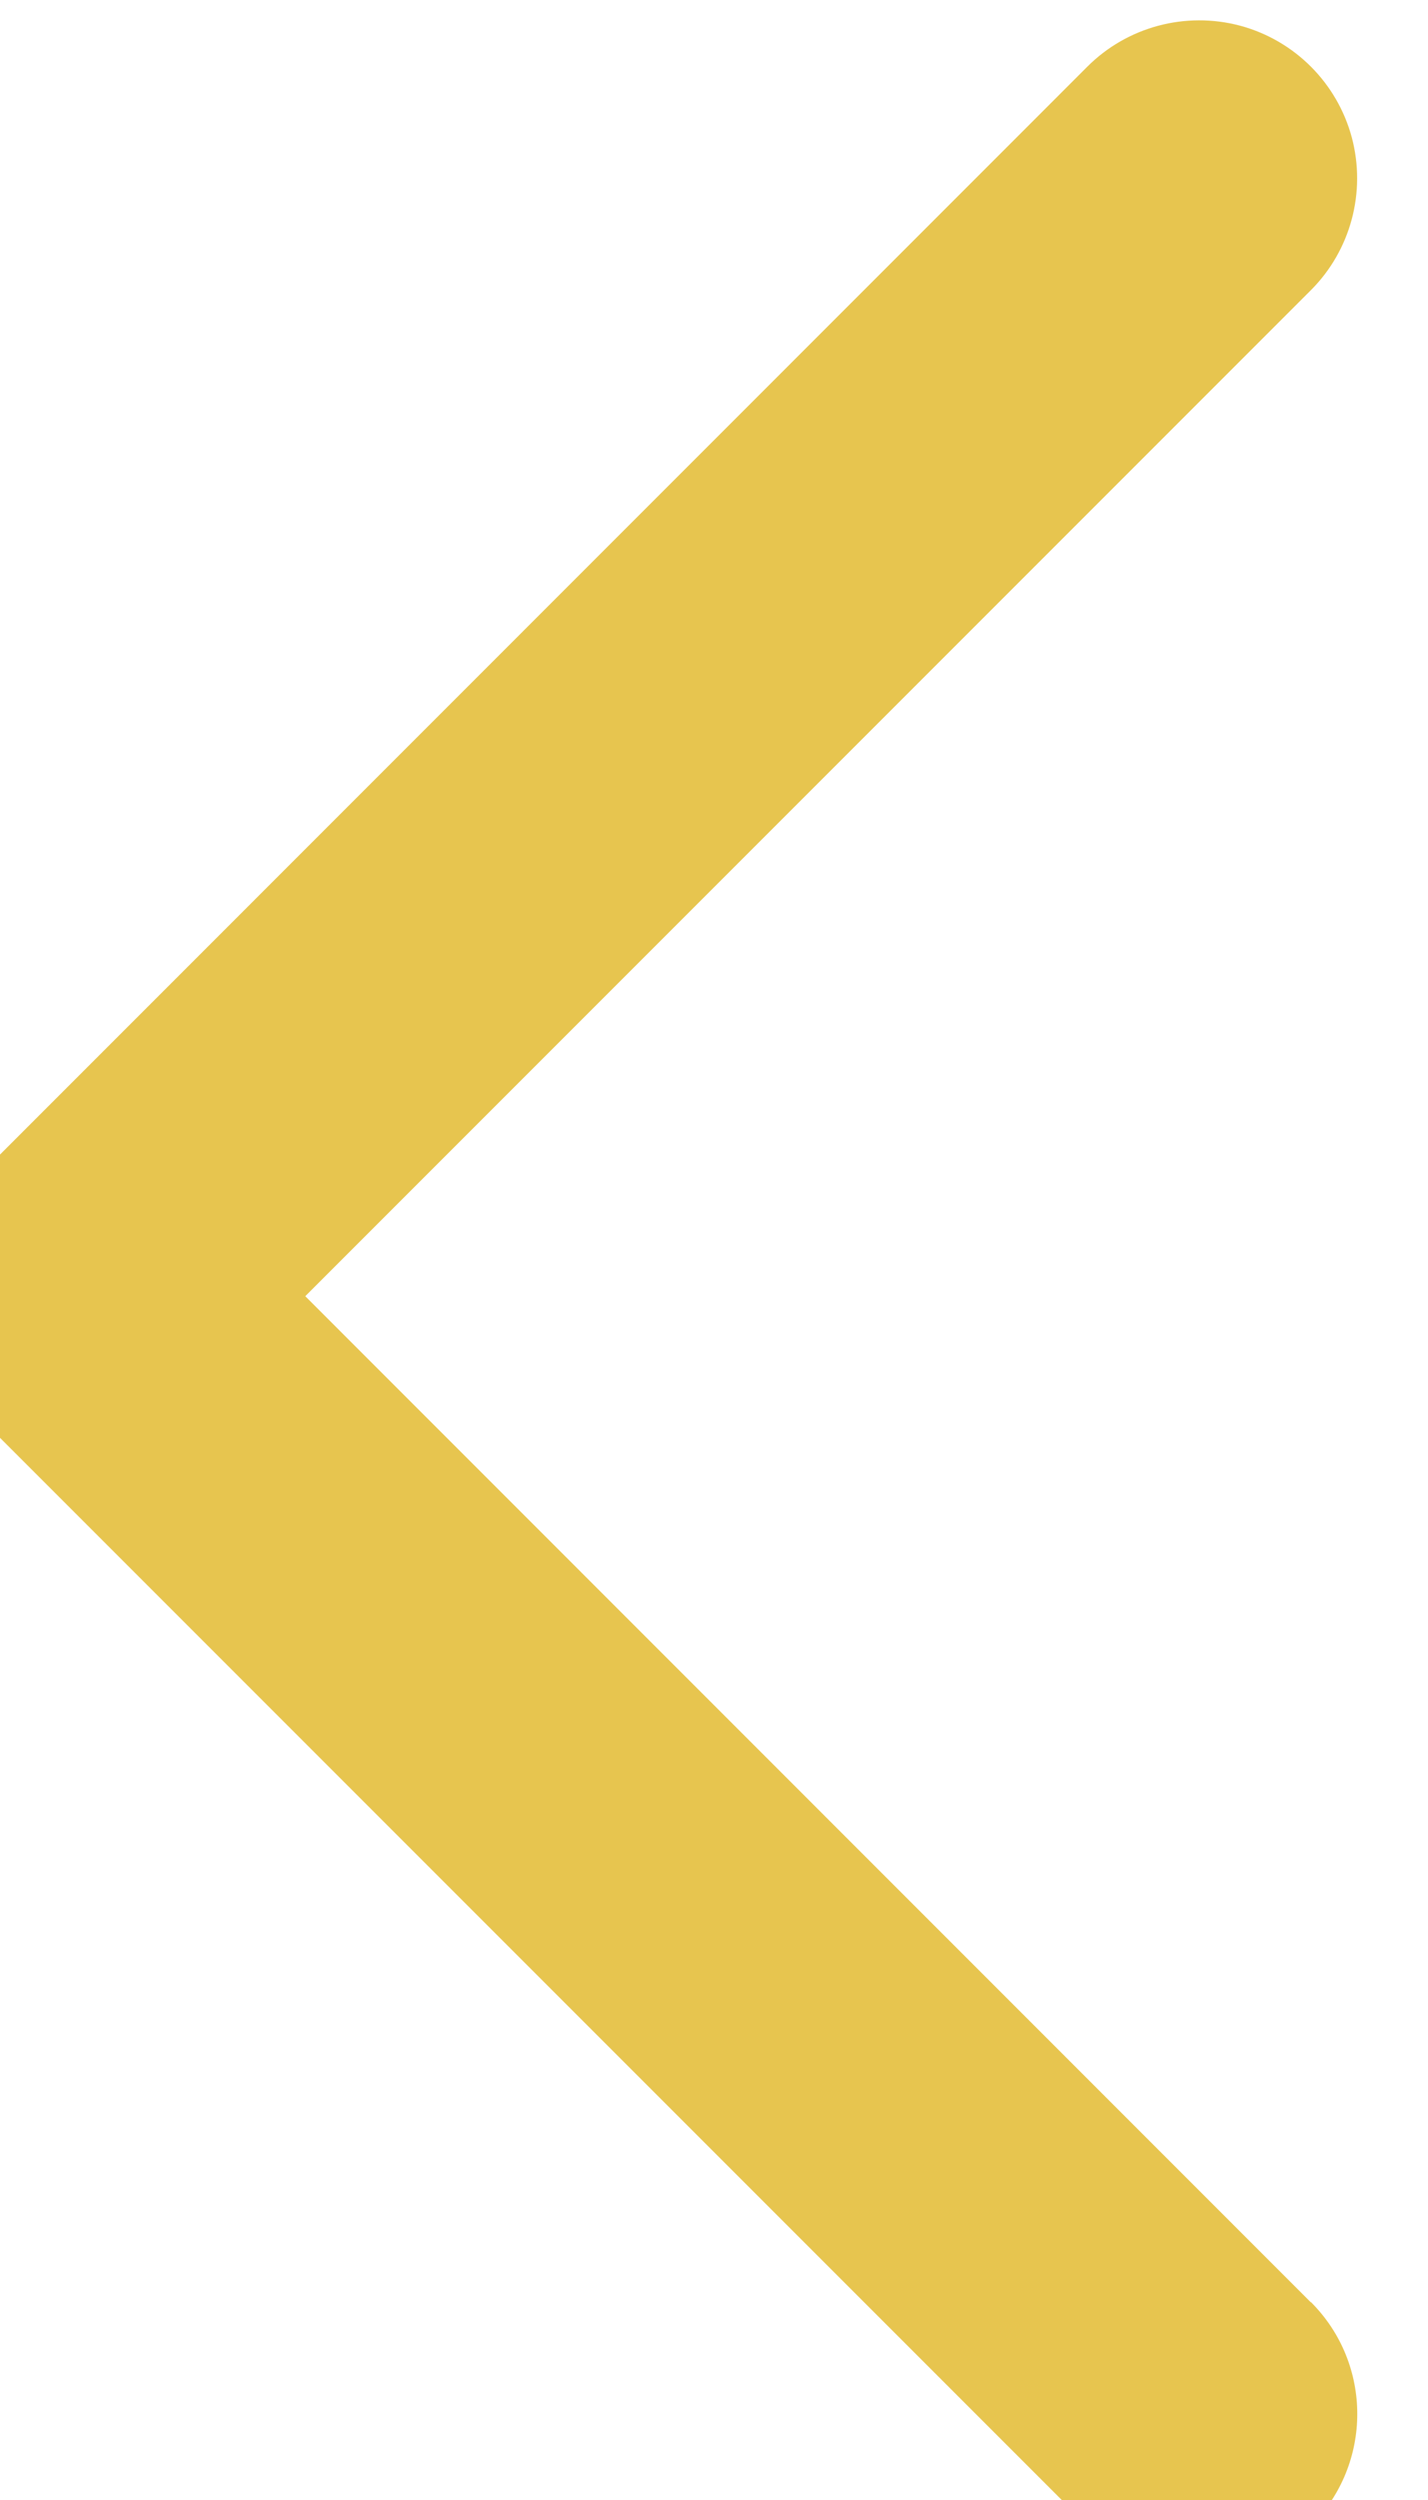 <?xml version="1.0" encoding="utf-8"?>
<!-- Generator: SketchAPI 5.1.316 <https://api.sketch.io/> -->
<svg version="1.1" xmlns="http://www.w3.org/2000/svg" xmlns:xlink="http://www.w3.org/1999/xlink" xmlns:sketchjs="https://sketch.io/dtd/" style="" sketchjs:metadata="eyJ0aXRsZSI6IkRyYXdpbmciLCJkZXNjcmlwdGlvbiI6Ik1hZGUgd2l0aCBTa2V0Y2hwYWQgLSBodHRwczovL3NrZXRjaC5pby9za2V0Y2hwYWQiLCJtZXRhZGF0YSI6e30sImNsaXBQYXRoIjp7ImVuYWJsZWQiOnRydWUsInN0eWxlIjp7InN0cm9rZVN0eWxlIjoiYmxhY2siLCJsaW5lV2lkdGgiOjF9fSwiZXhwb3J0RFBJIjo3MiwiZXhwb3J0Rm9ybWF0IjoicG5nIiwiZXhwb3J0UXVhbGl0eSI6MC45NSwidW5pdHMiOiJweCIsIndpZHRoIjo4Ljk1ODM0MzU0NiwiaGVpZ2h0IjoxNS42NzY1ODM4MTk4MDAwMDEsInBhZ2VzIjp7Imxlbmd0aCI6MSwiZGF0YSI6W3sid2lkdGgiOjguOTU4MzQzNTQ2LCJoZWlnaHQiOjE1LjY3NjU4MzgxOTgwMDAwMX1dfX0=" width="8.958" height="15.677" viewBox="0 0 8.958 15.677" sketchjs:version="5.1.316">
<g sketchjs:tool="clipart" style="mix-blend-mode: source-over;" transform="matrix(1,0,0,1,-0.478,0.128)">
	<g sketchjs:uid="1" style="fill: none; fill-rule: evenodd; stroke-width: 1;">
		<g transform="matrix(1,0,0,1,-1,0)" sketchjs:uid="2" style="fill: #FFFFFF;">
			<path d="M3.393,8 L9.701,1.692 C9.951,1.442 10.049,1.077 9.958,0.734 C9.866,0.392 9.599,0.125 9.257,0.033 C8.914,-0.058 8.549,0.04 8.299,0.29 L1.29,7.3 C1.104,7.485 0.999,7.737 0.999,8 C0.999,8.263 1.104,8.515 1.29,8.7 L8.3,15.71 C8.687,16.097 9.315,16.097 9.702,15.71 C10.089,15.323 10.089,14.695 9.702,14.308 L9.7,14.308 L3.393,8 Z" sketchjs:uid="3" style="fill: #e7c54f; fill-rule: nonzero; fill-opacity: 1;"/>
		</g>
	</g>
</g>
</svg>